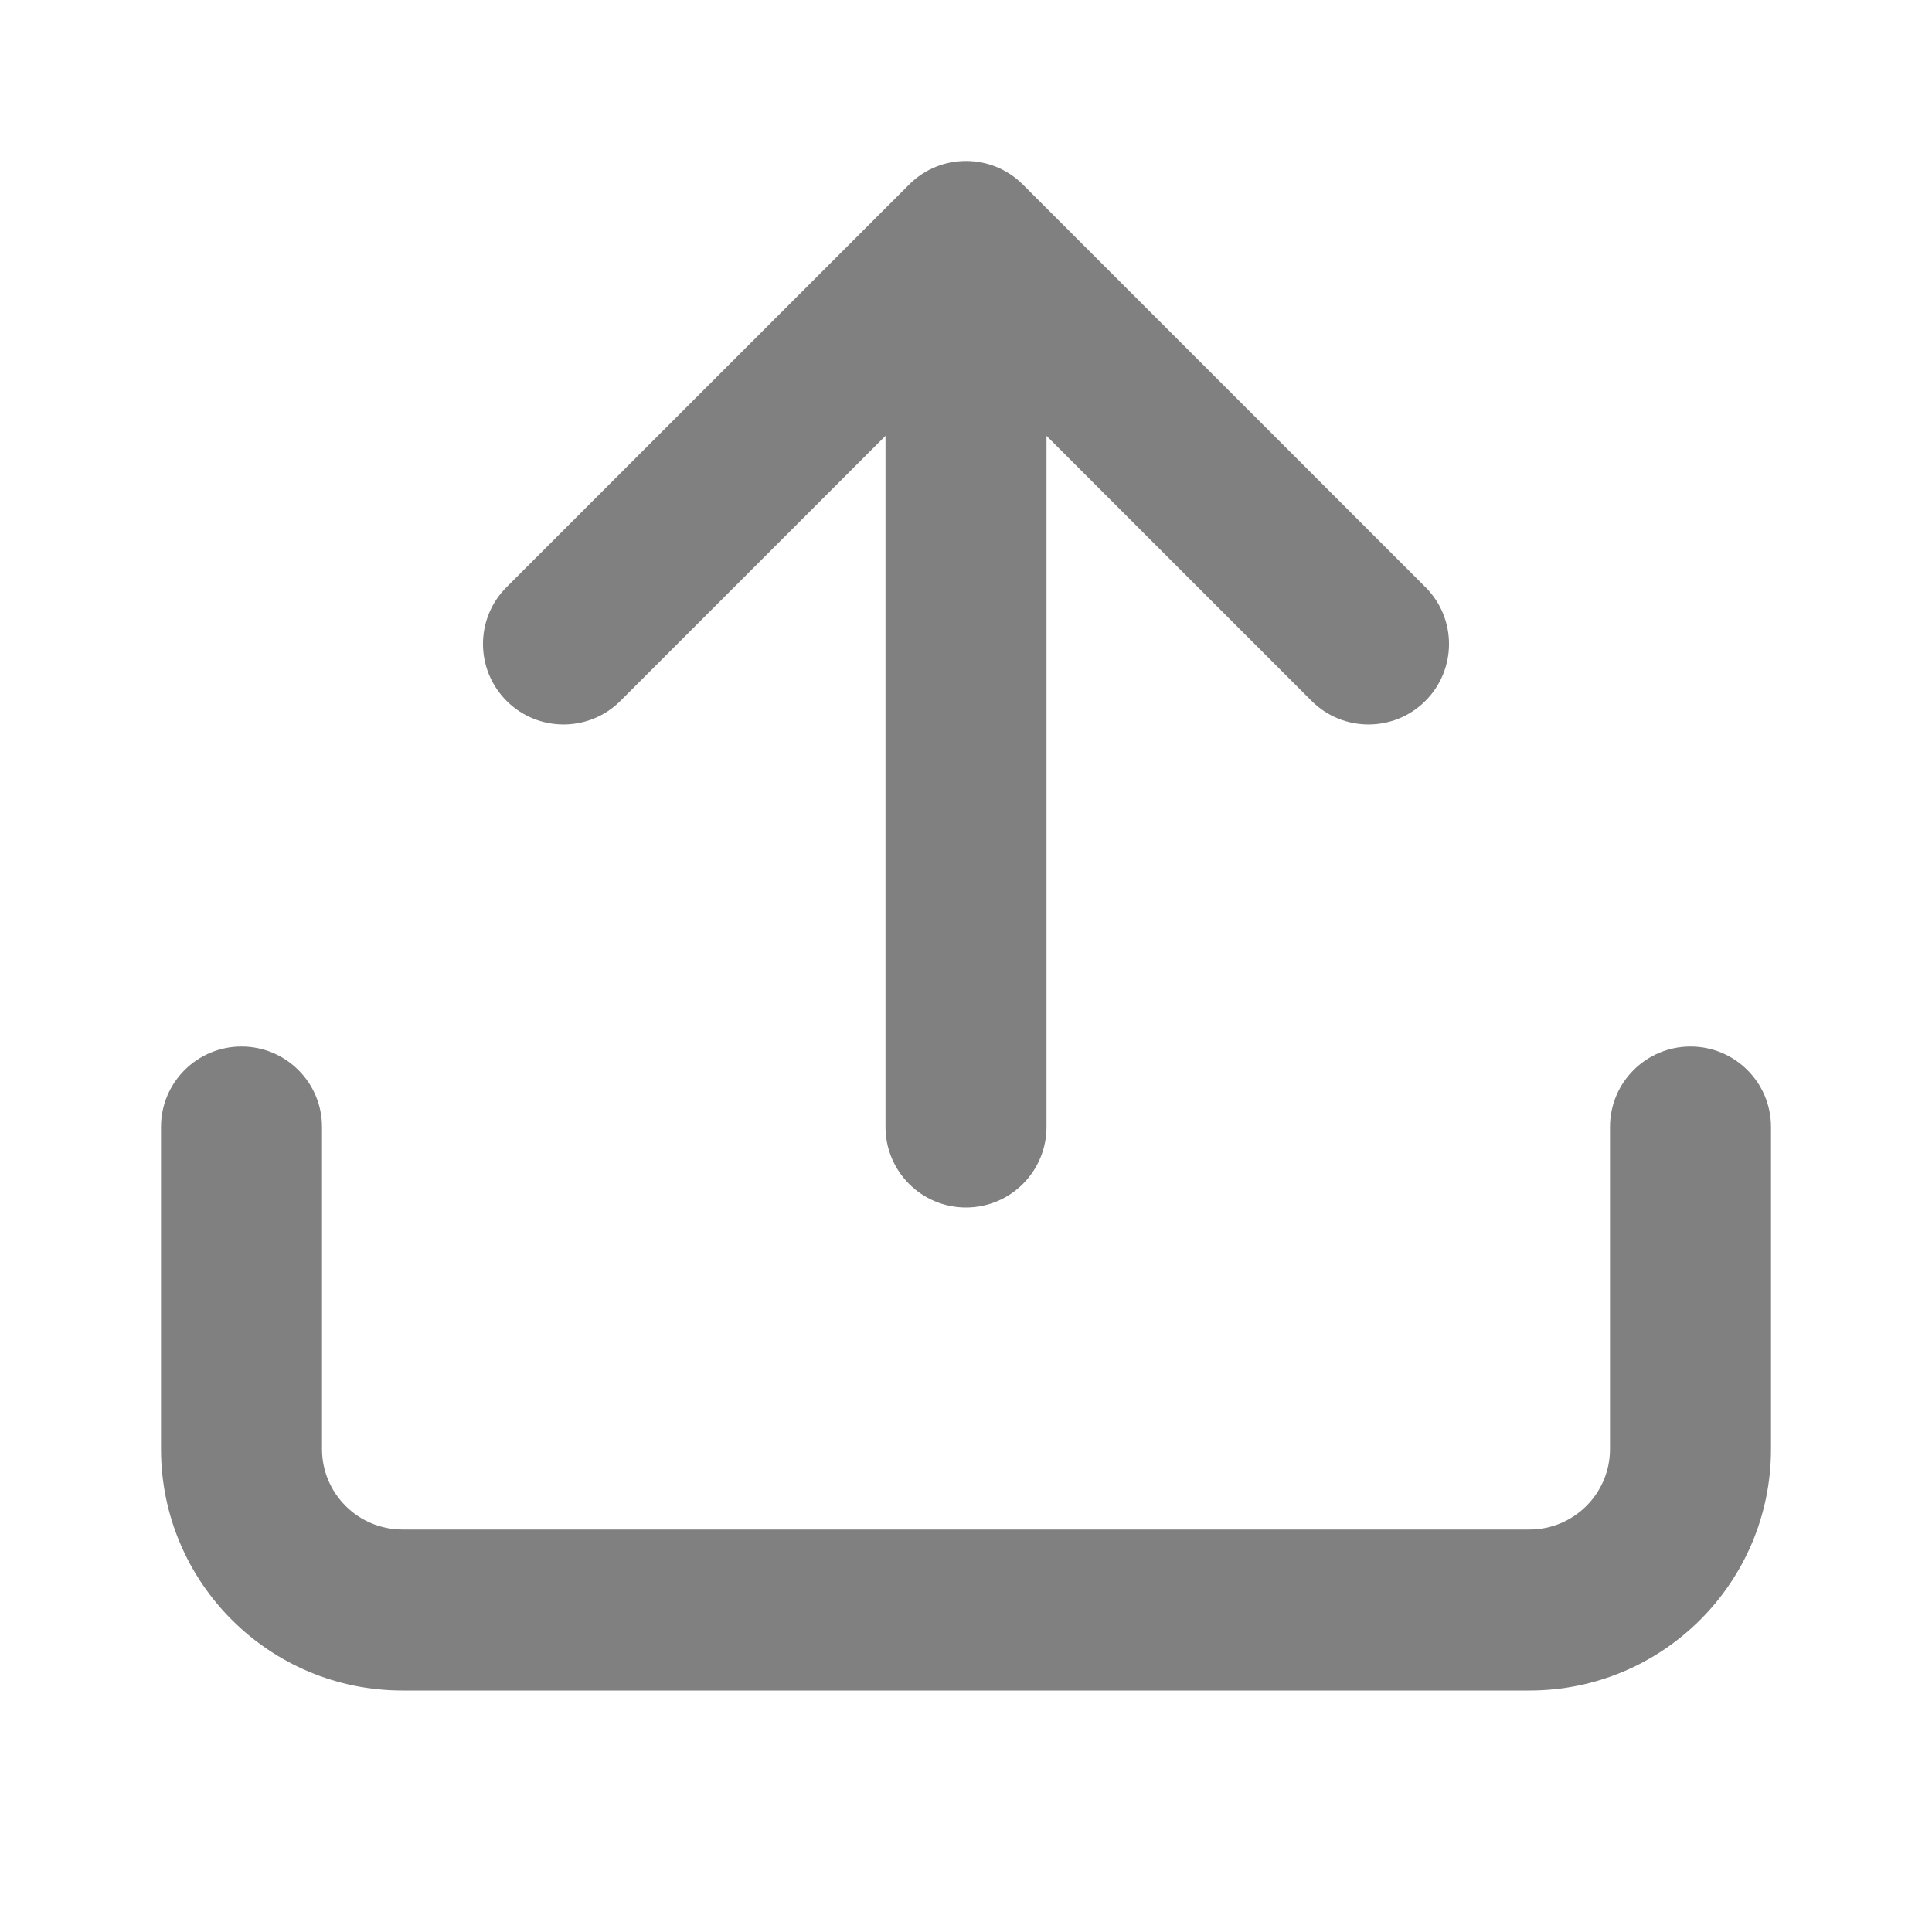<svg width="24" height="24" viewBox="0 0 24 24" fill="none" xmlns="http://www.w3.org/2000/svg">
<path fill-rule="evenodd" clip-rule="evenodd" d="M21 13C21.552 13 22 13.447 22 14V18C22 19.657 20.657 21 19 21H5C3.343 21 2 19.657 2 18V14C2 13.447 2.448 13 3 13C3.552 13 4 13.447 4 14V18C4 18.552 4.448 19 5 19H19C19.552 19 20 18.552 20 18V14C20 13.447 20.448 13 21 13ZM17.707 8.707C17.317 9.097 16.683 9.097 16.293 8.707L13 5.414V14C13 14.552 12.552 15 12 15C11.448 15 11 14.552 11 14V5.414L7.707 8.707C7.317 9.097 6.683 9.097 6.293 8.707C5.902 8.316 5.902 7.683 6.293 7.293L11.293 2.293C11.683 1.902 12.317 1.902 12.707 2.293L17.707 7.293C18.098 7.683 18.098 8.316 17.707 8.707Z" fill="#808080"/>
</svg>
